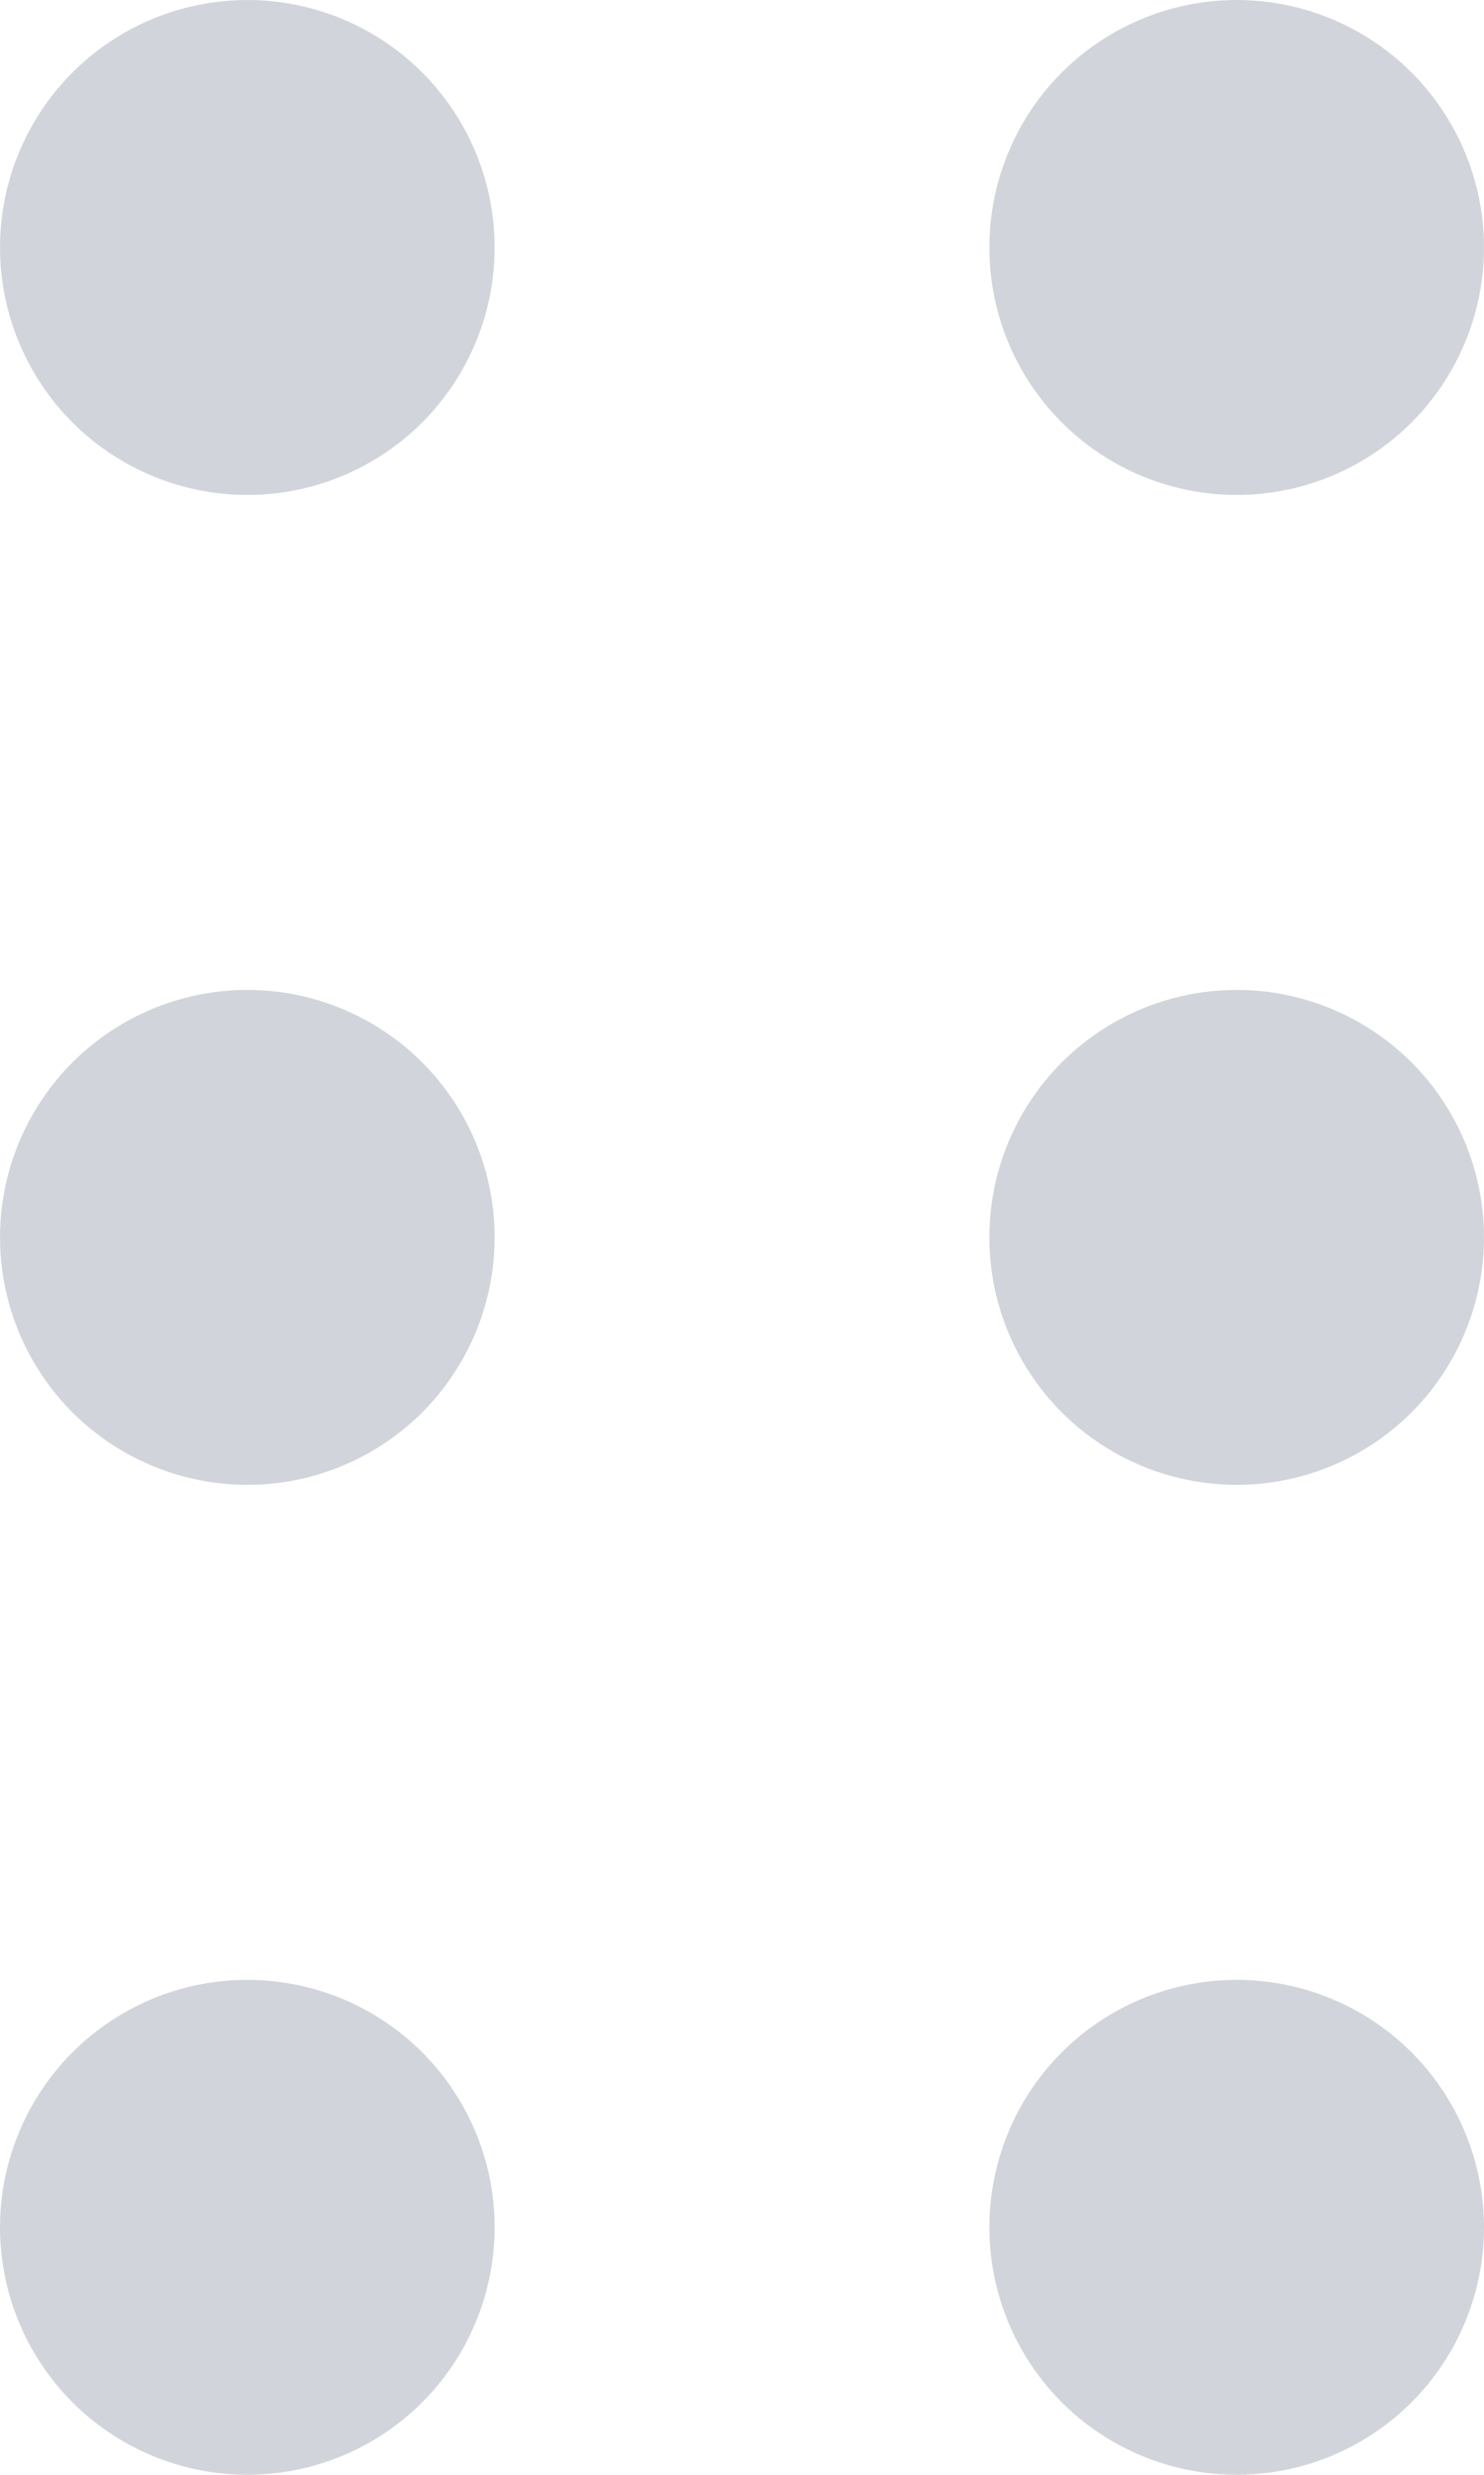 <svg id="Grupo_2741" data-name="Grupo 2741" xmlns="http://www.w3.org/2000/svg" width="12" height="20" viewBox="0 0 12 20">
  <circle id="Elipse_429" data-name="Elipse 429" cx="2" cy="2" r="2" fill="#d1d5db"/>
  <circle id="Elipse_431" data-name="Elipse 431" cx="2" cy="2" r="2" transform="translate(0 8)" fill="#d1d5db"/>
  <circle id="Elipse_433" data-name="Elipse 433" cx="2" cy="2" r="2" transform="translate(0 16)" fill="#d1d5db"/>
  <circle id="Elipse_430" data-name="Elipse 430" cx="2" cy="2" r="2" transform="translate(8)" fill="#d1d5db"/>
  <circle id="Elipse_432" data-name="Elipse 432" cx="2" cy="2" r="2" transform="translate(8 8)" fill="#d1d5db"/>
  <circle id="Elipse_434" data-name="Elipse 434" cx="2" cy="2" r="2" transform="translate(8 16)" fill="#d1d5db"/>
</svg>
